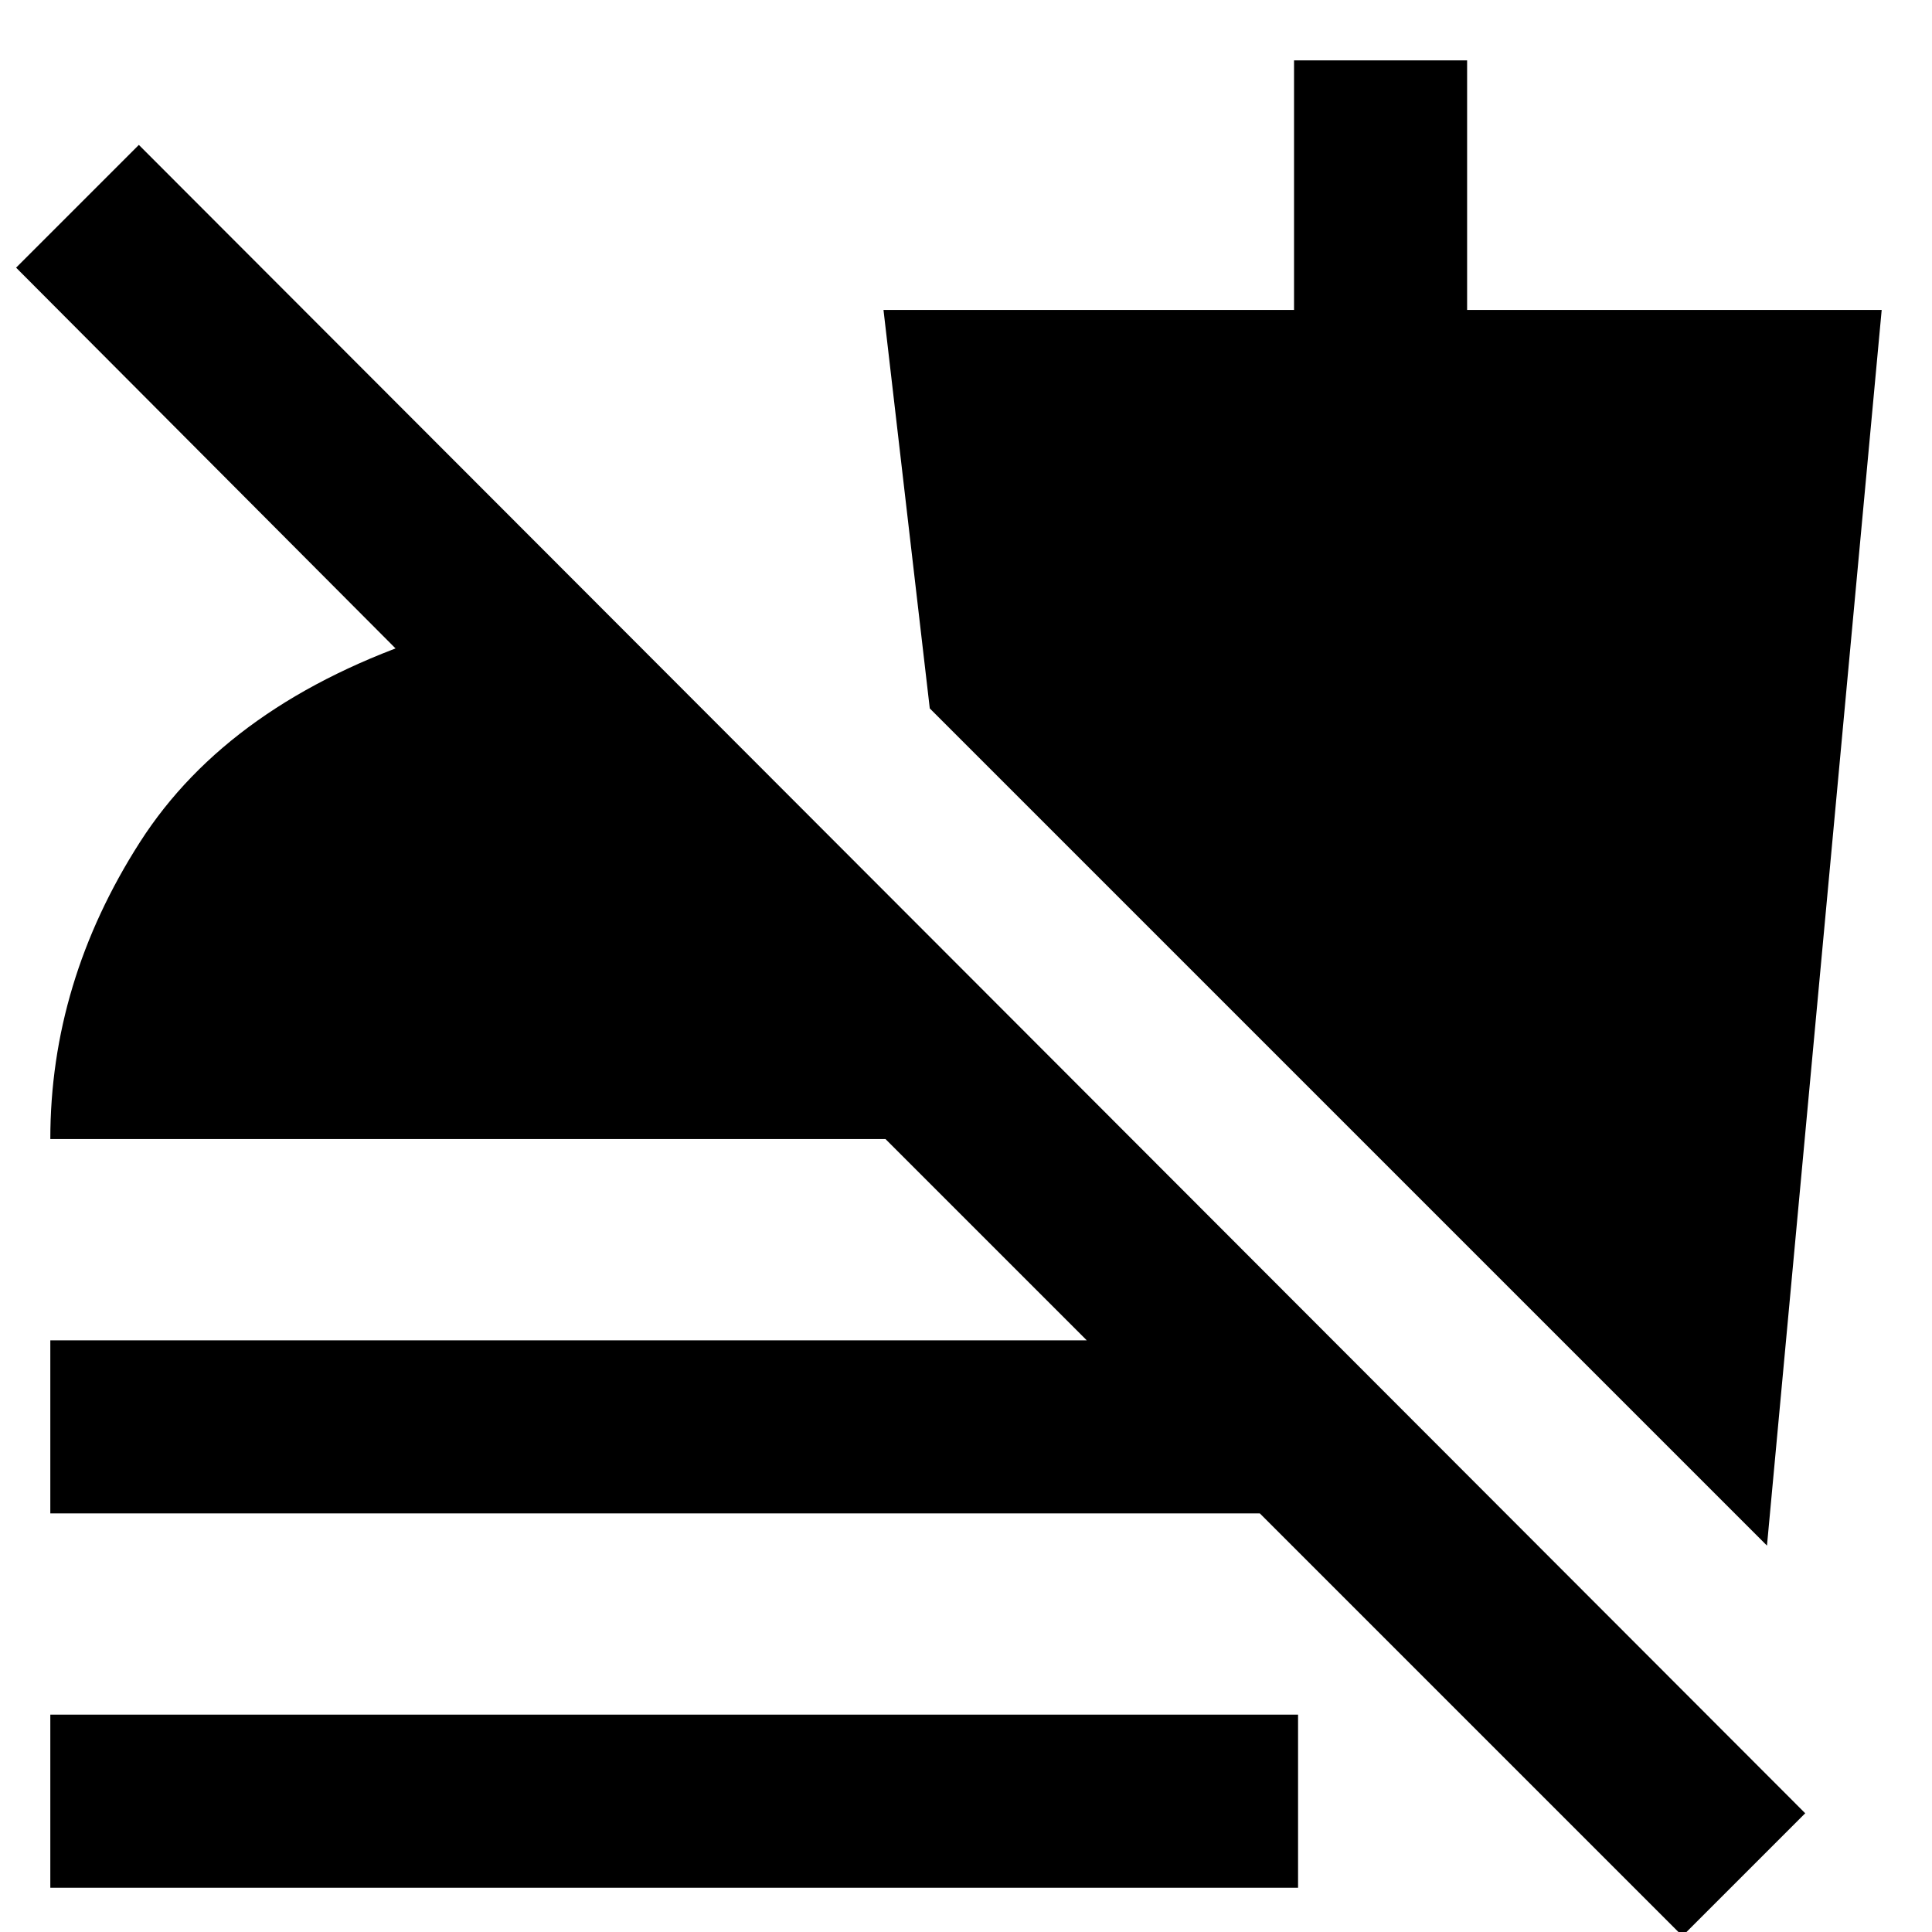 <svg xmlns="http://www.w3.org/2000/svg" height="24" width="24"><path d="M21.95 19.2 11.55 8.8l-.575-4.95h5.1V.75h2.15v3.1h5.15ZM.625 18.8v-2.15h15.5v2.15Zm0 4.65V21.3h15.5v2.15Zm20.275.6-9.9-9.9H.625q0-1.95 1.113-3.688Q2.85 8.725 5.35 7.9q.525-.15 1.05-.263.525-.112 1-.137v3.05L.2 3.325 1.725 1.8l20.7 20.725Z"/></svg>